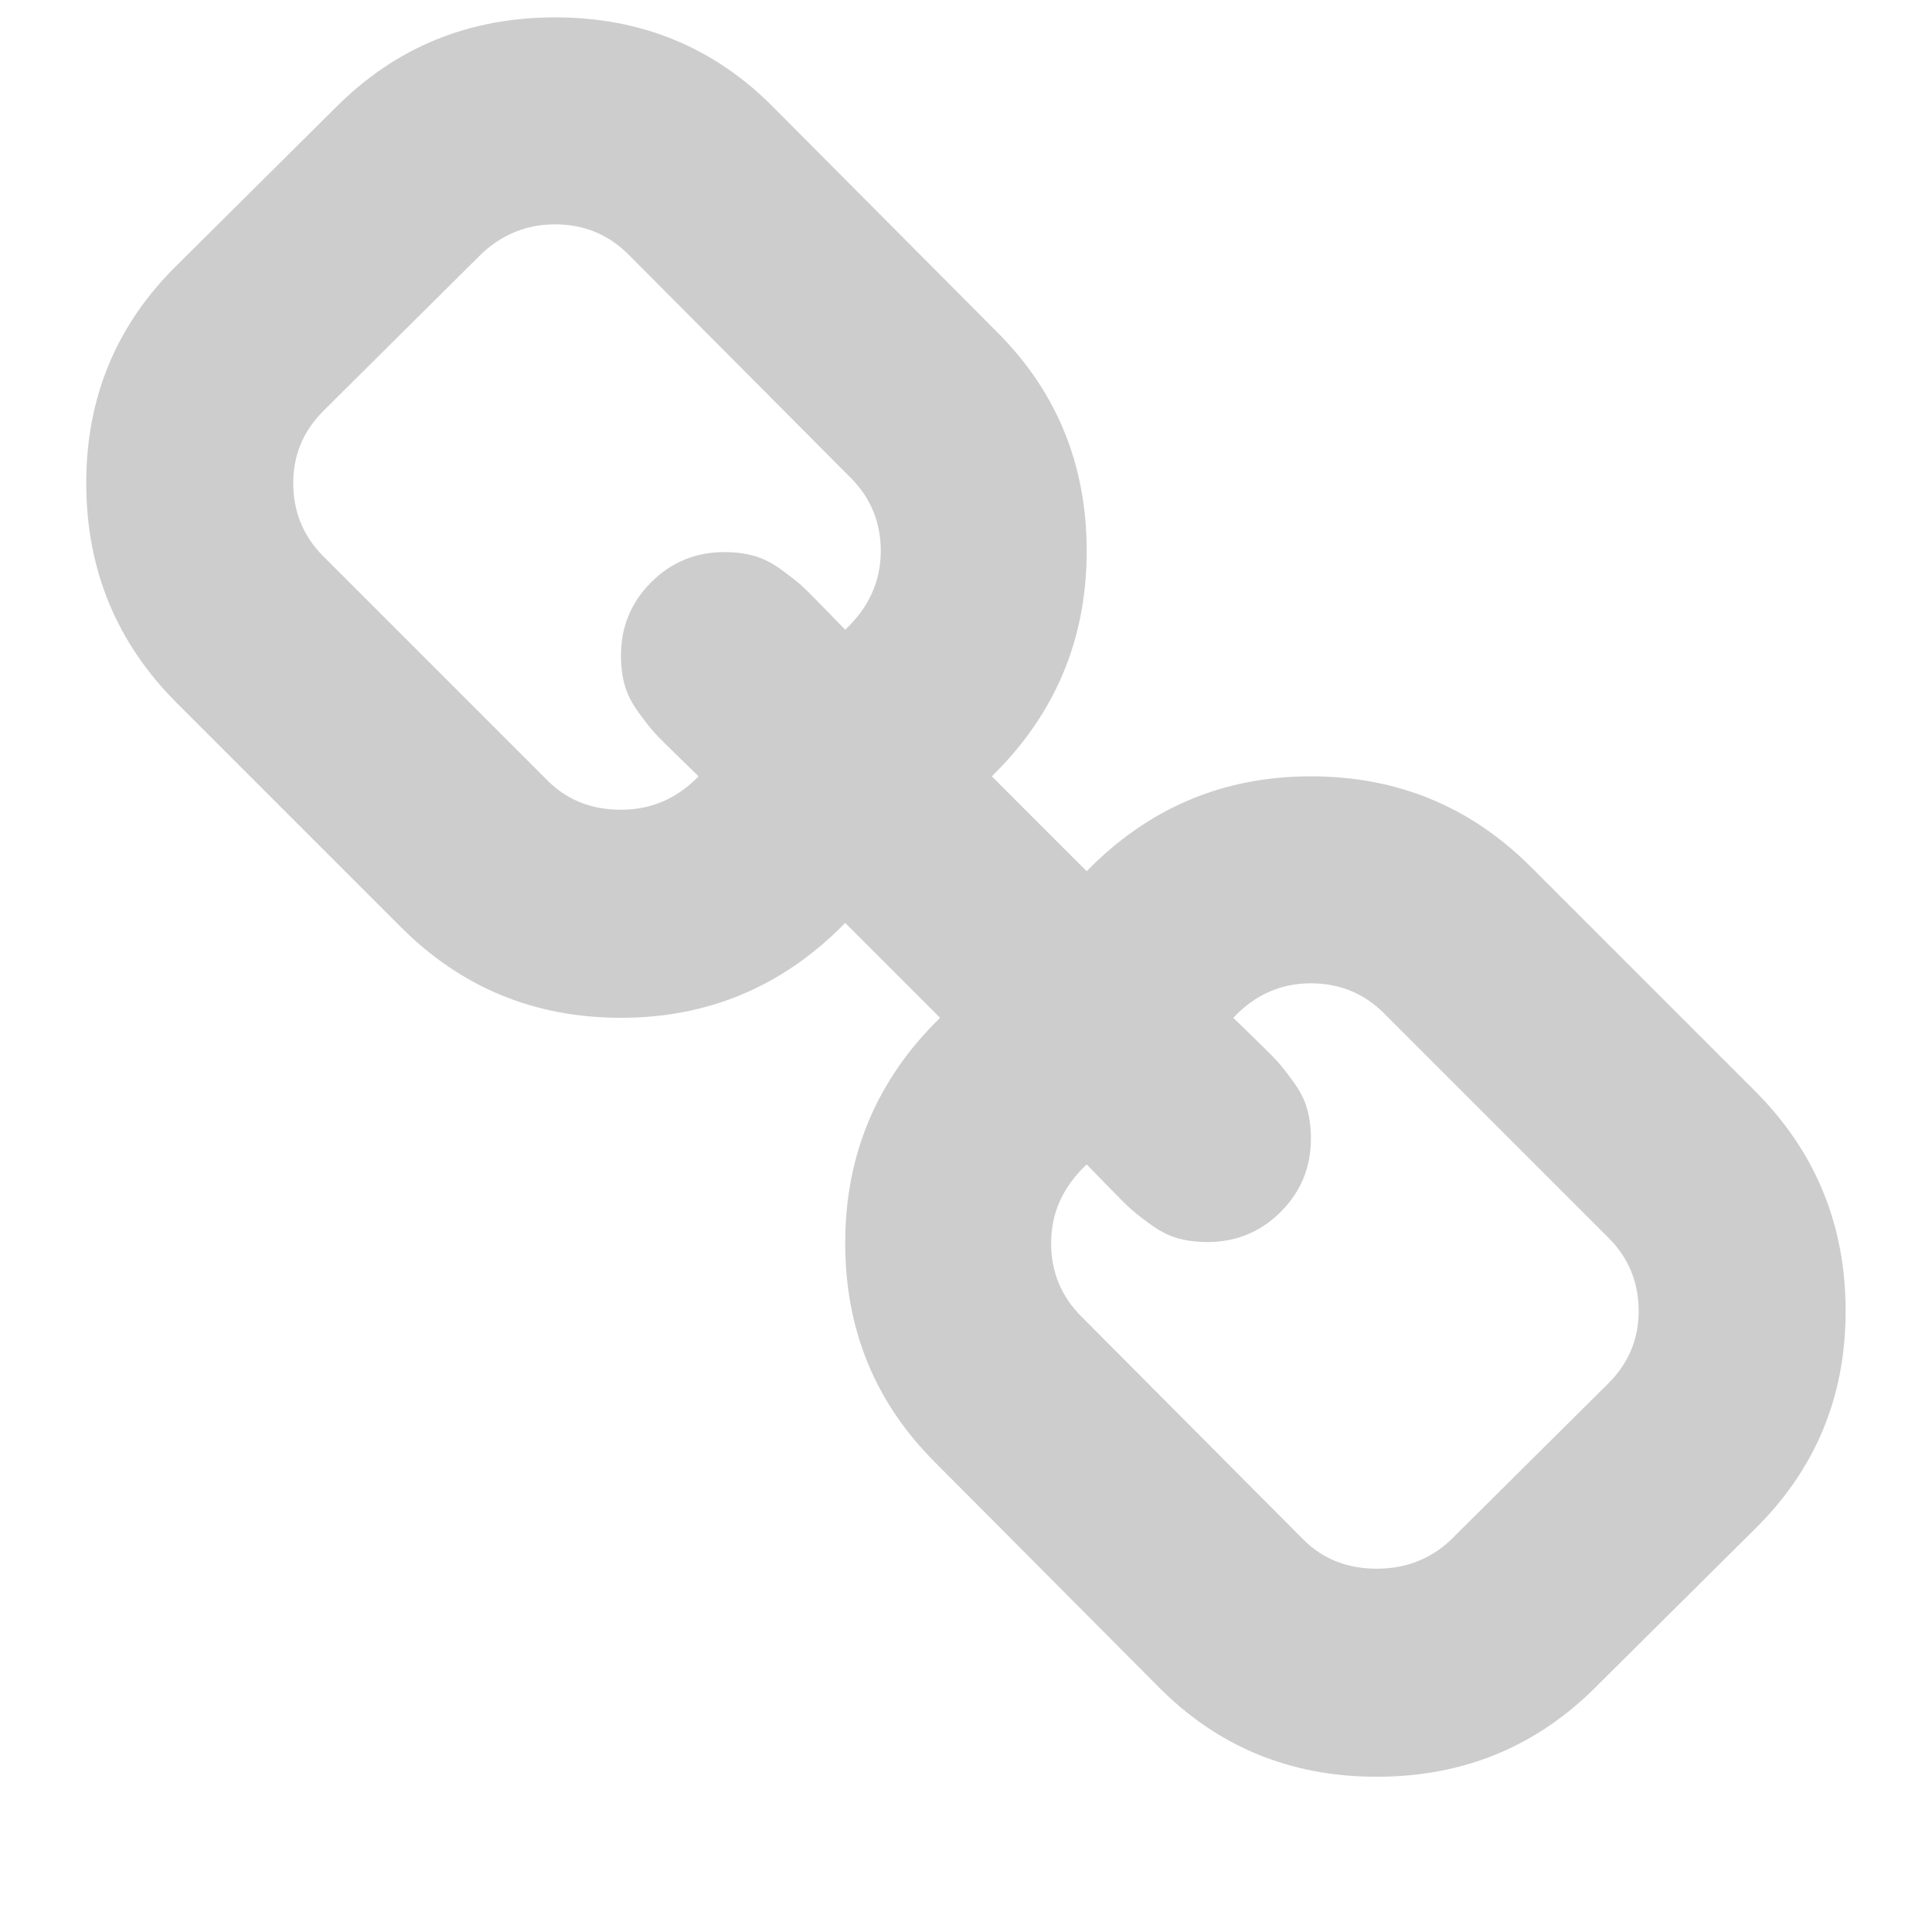 <?xml version="1.0" standalone="no"?><!DOCTYPE svg PUBLIC "-//W3C//DTD SVG 1.1//EN" "http://www.w3.org/Graphics/SVG/1.1/DTD/svg11.dtd"><svg class="icon" width="200px" height="200.00px" viewBox="0 0 1024 1024" version="1.1" xmlns="http://www.w3.org/2000/svg"><path fill="#cdcdcd" d="M868.518 694.878q0-22.856-15.999-38.855l-118.85-118.85q-15.999-15.999-38.855-15.999-23.998 0-41.14 18.285 1.714 1.714 10.856 10.571t12.285 12.285 8.571 10.856 7.428 14.57 2 15.713q0 22.856-15.999 38.855t-38.855 15.999q-8.571 0-15.713-2t-14.57-7.428-10.856-8.571-12.285-12.285-10.571-10.856q-18.856 17.713-18.856 41.712 0 22.856 15.999 38.855l117.707 118.278q15.428 15.428 38.855 15.428 22.856 0 38.855-14.856l83.995-83.423q15.999-15.999 15.999-38.283zm-401.689-402.831q0-22.856-15.999-38.855l-117.707-118.278q-15.999-15.999-38.855-15.999-22.284 0-38.855 15.428l-83.995 83.423q-15.999 15.999-15.999 38.283 0 22.856 15.999 38.855l118.85 118.85q15.428 15.428 38.855 15.428 23.998 0 41.14-17.713-1.714-1.714-10.856-10.571t-12.285-12.285-8.571-10.856-7.428-14.57-2-15.713q0-22.856 15.999-38.855t38.855-15.999q8.571 0 15.713 2t14.57 7.428 10.856 8.571 12.285 12.285 10.571 10.856q18.856-17.713 18.856-41.712zm511.396 402.831q0 68.567-48.568 115.993l-83.995 83.423q-47.426 47.426-115.993 47.426-69.138 0-116.564-48.568l-117.707-118.278q-47.426-47.426-47.426-115.993 0-70.281 50.282-119.421l-50.282-50.282q-49.14 50.282-118.85 50.282-68.567 0-116.564-47.997l-118.85-118.85q-47.997-47.997-47.997-116.564t48.568-115.993l83.995-83.423q47.426-47.426 115.993-47.426 69.138 0 116.564 48.568l117.707 118.278q47.426 47.426 47.426 115.993 0 70.281-50.282 119.421l50.282 50.282q49.14-50.282 118.85-50.282 68.567 0 116.564 47.997l118.85 118.85q47.997 47.997 47.997 116.564z" /></svg>